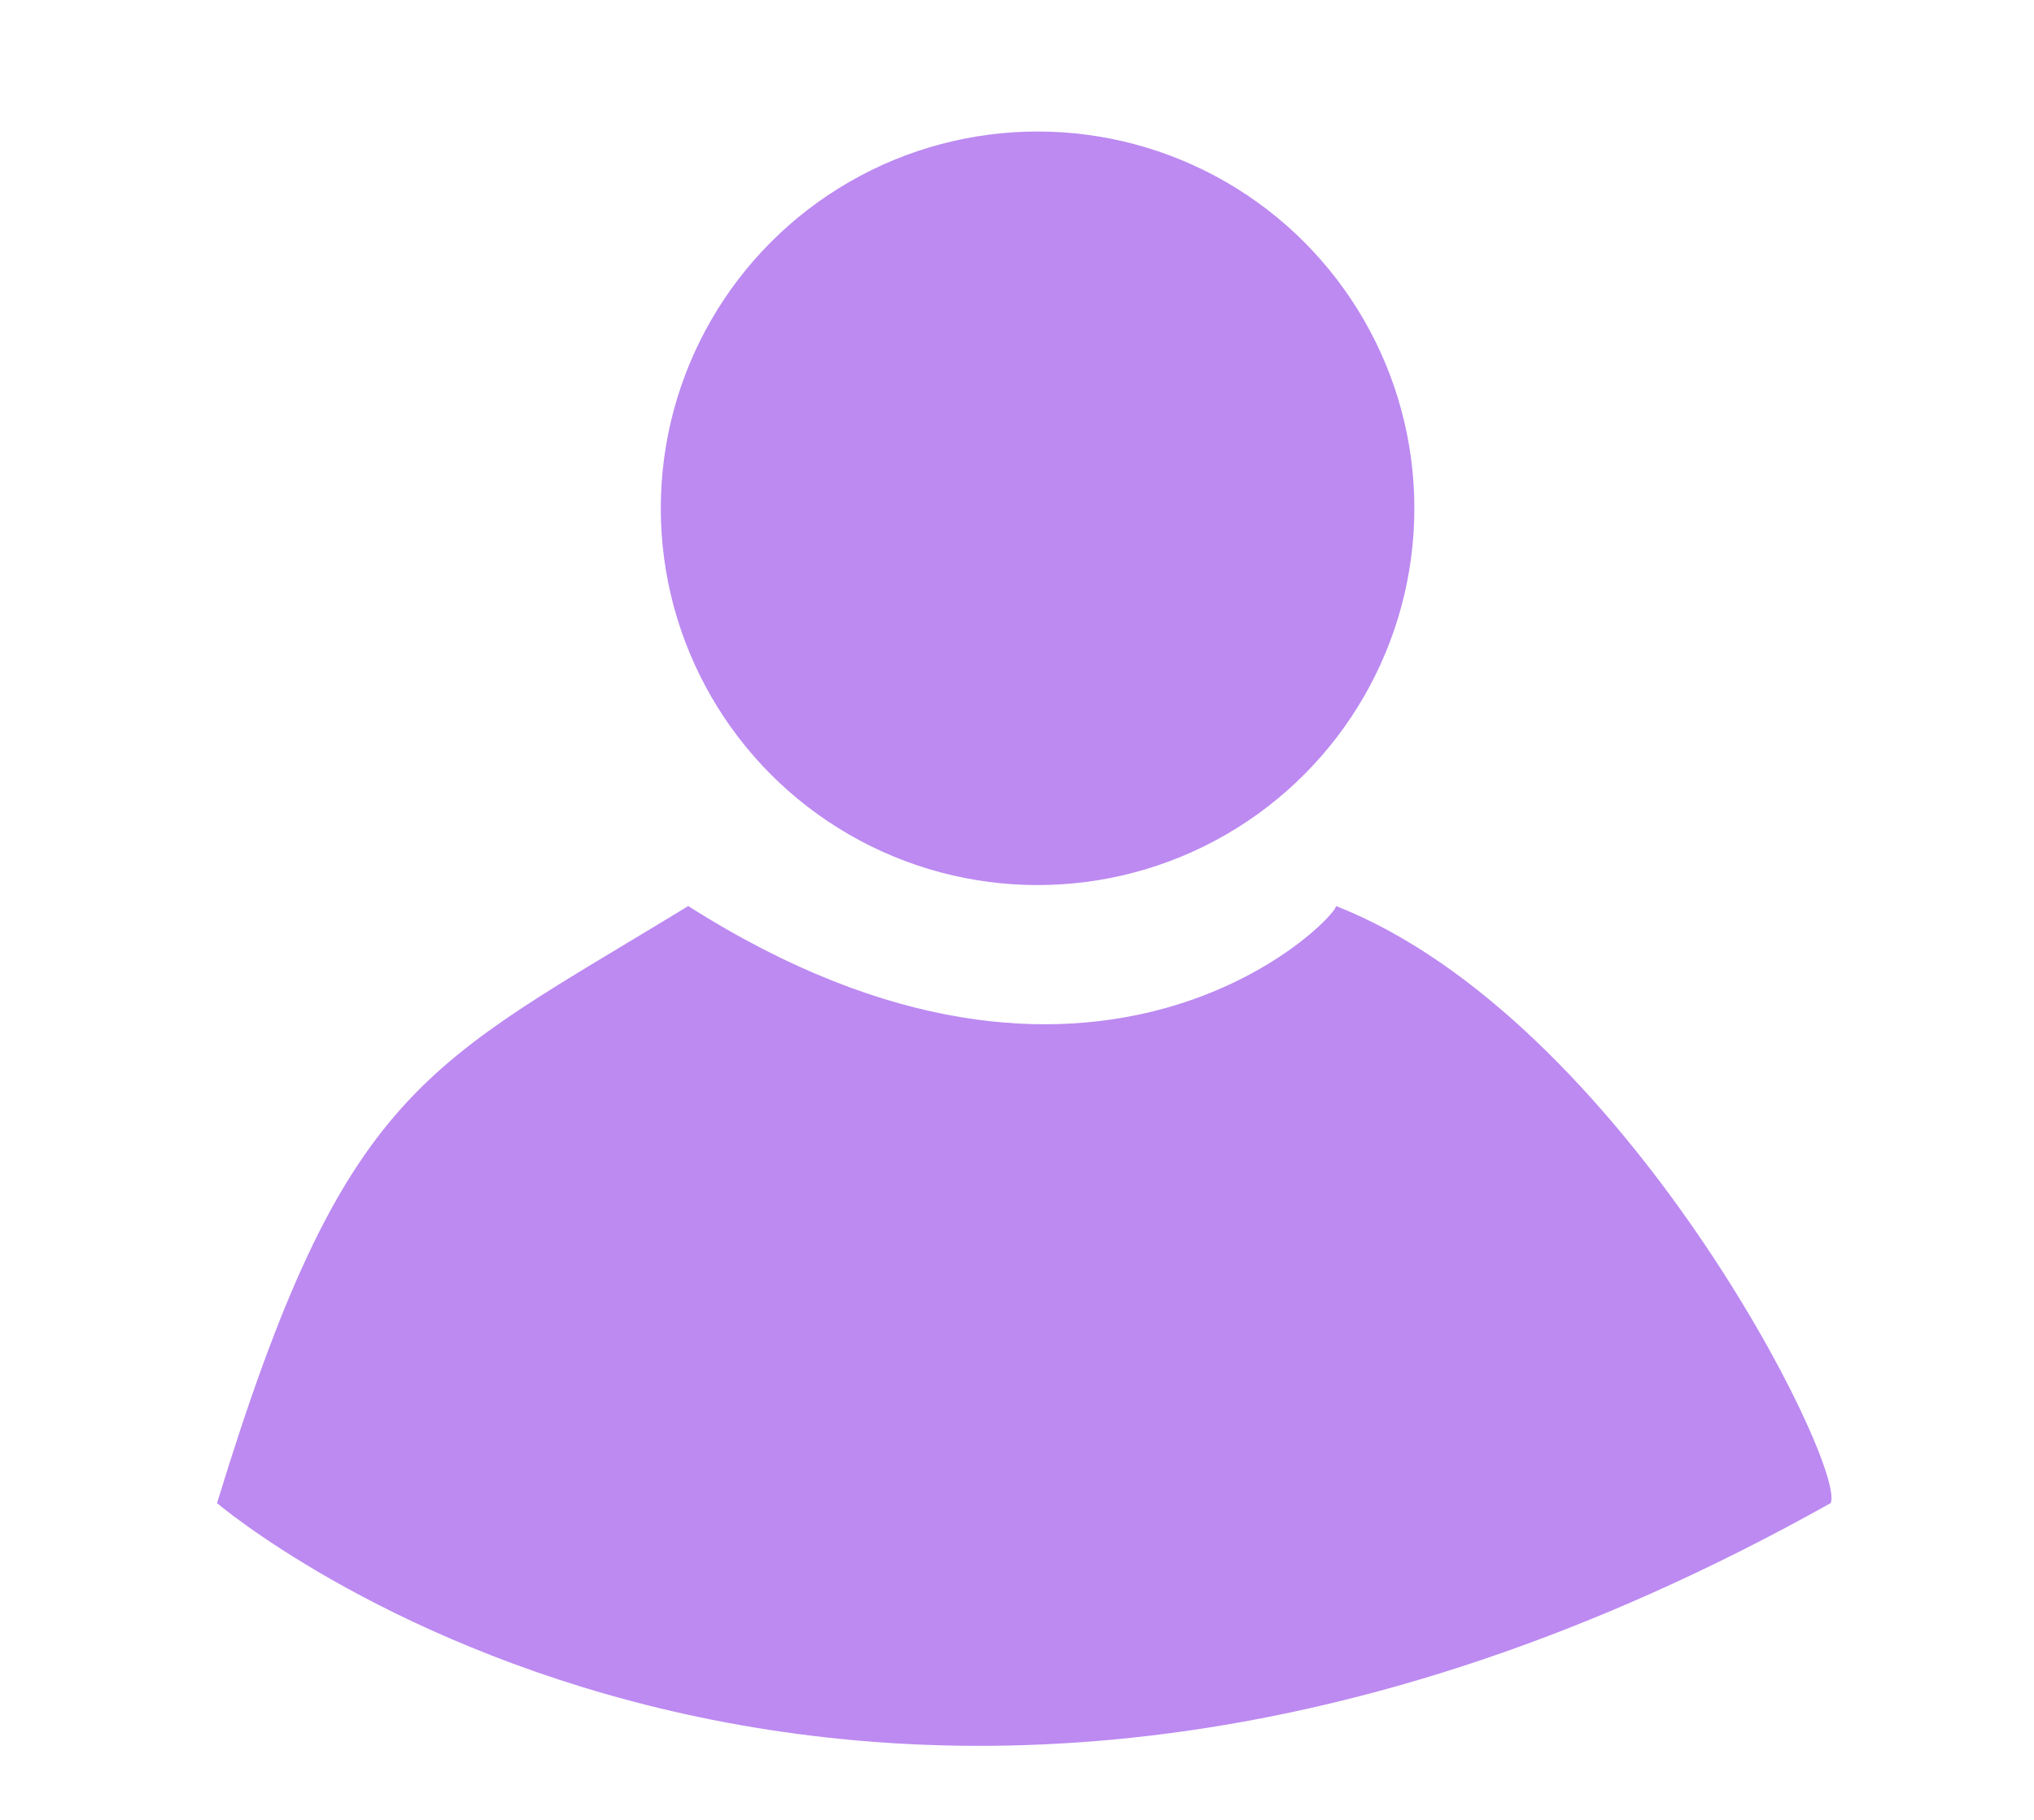 <svg xmlns="http://www.w3.org/2000/svg" viewBox="0 0 25.21 22.56"><defs><style>.cls-1{fill:#bc8af1;}</style></defs><title>my-profile</title><g id="nav"><g id="profile-icon"><circle id="Ellipse_2" data-name="Ellipse 2" class="cls-1" cx="12.86" cy="6.3" r="4.67"/><path id="Path_2" data-name="Path 2" class="cls-1" d="M8.53,11.23c-3.27,2-4.25,2.2-5.84,7.4,0,0,7.92,6.77,20,0,.2-.45-2.57-6-6.13-7.4C16.55,11.4,13.58,14.44,8.53,11.23Z"/></g></g></svg>